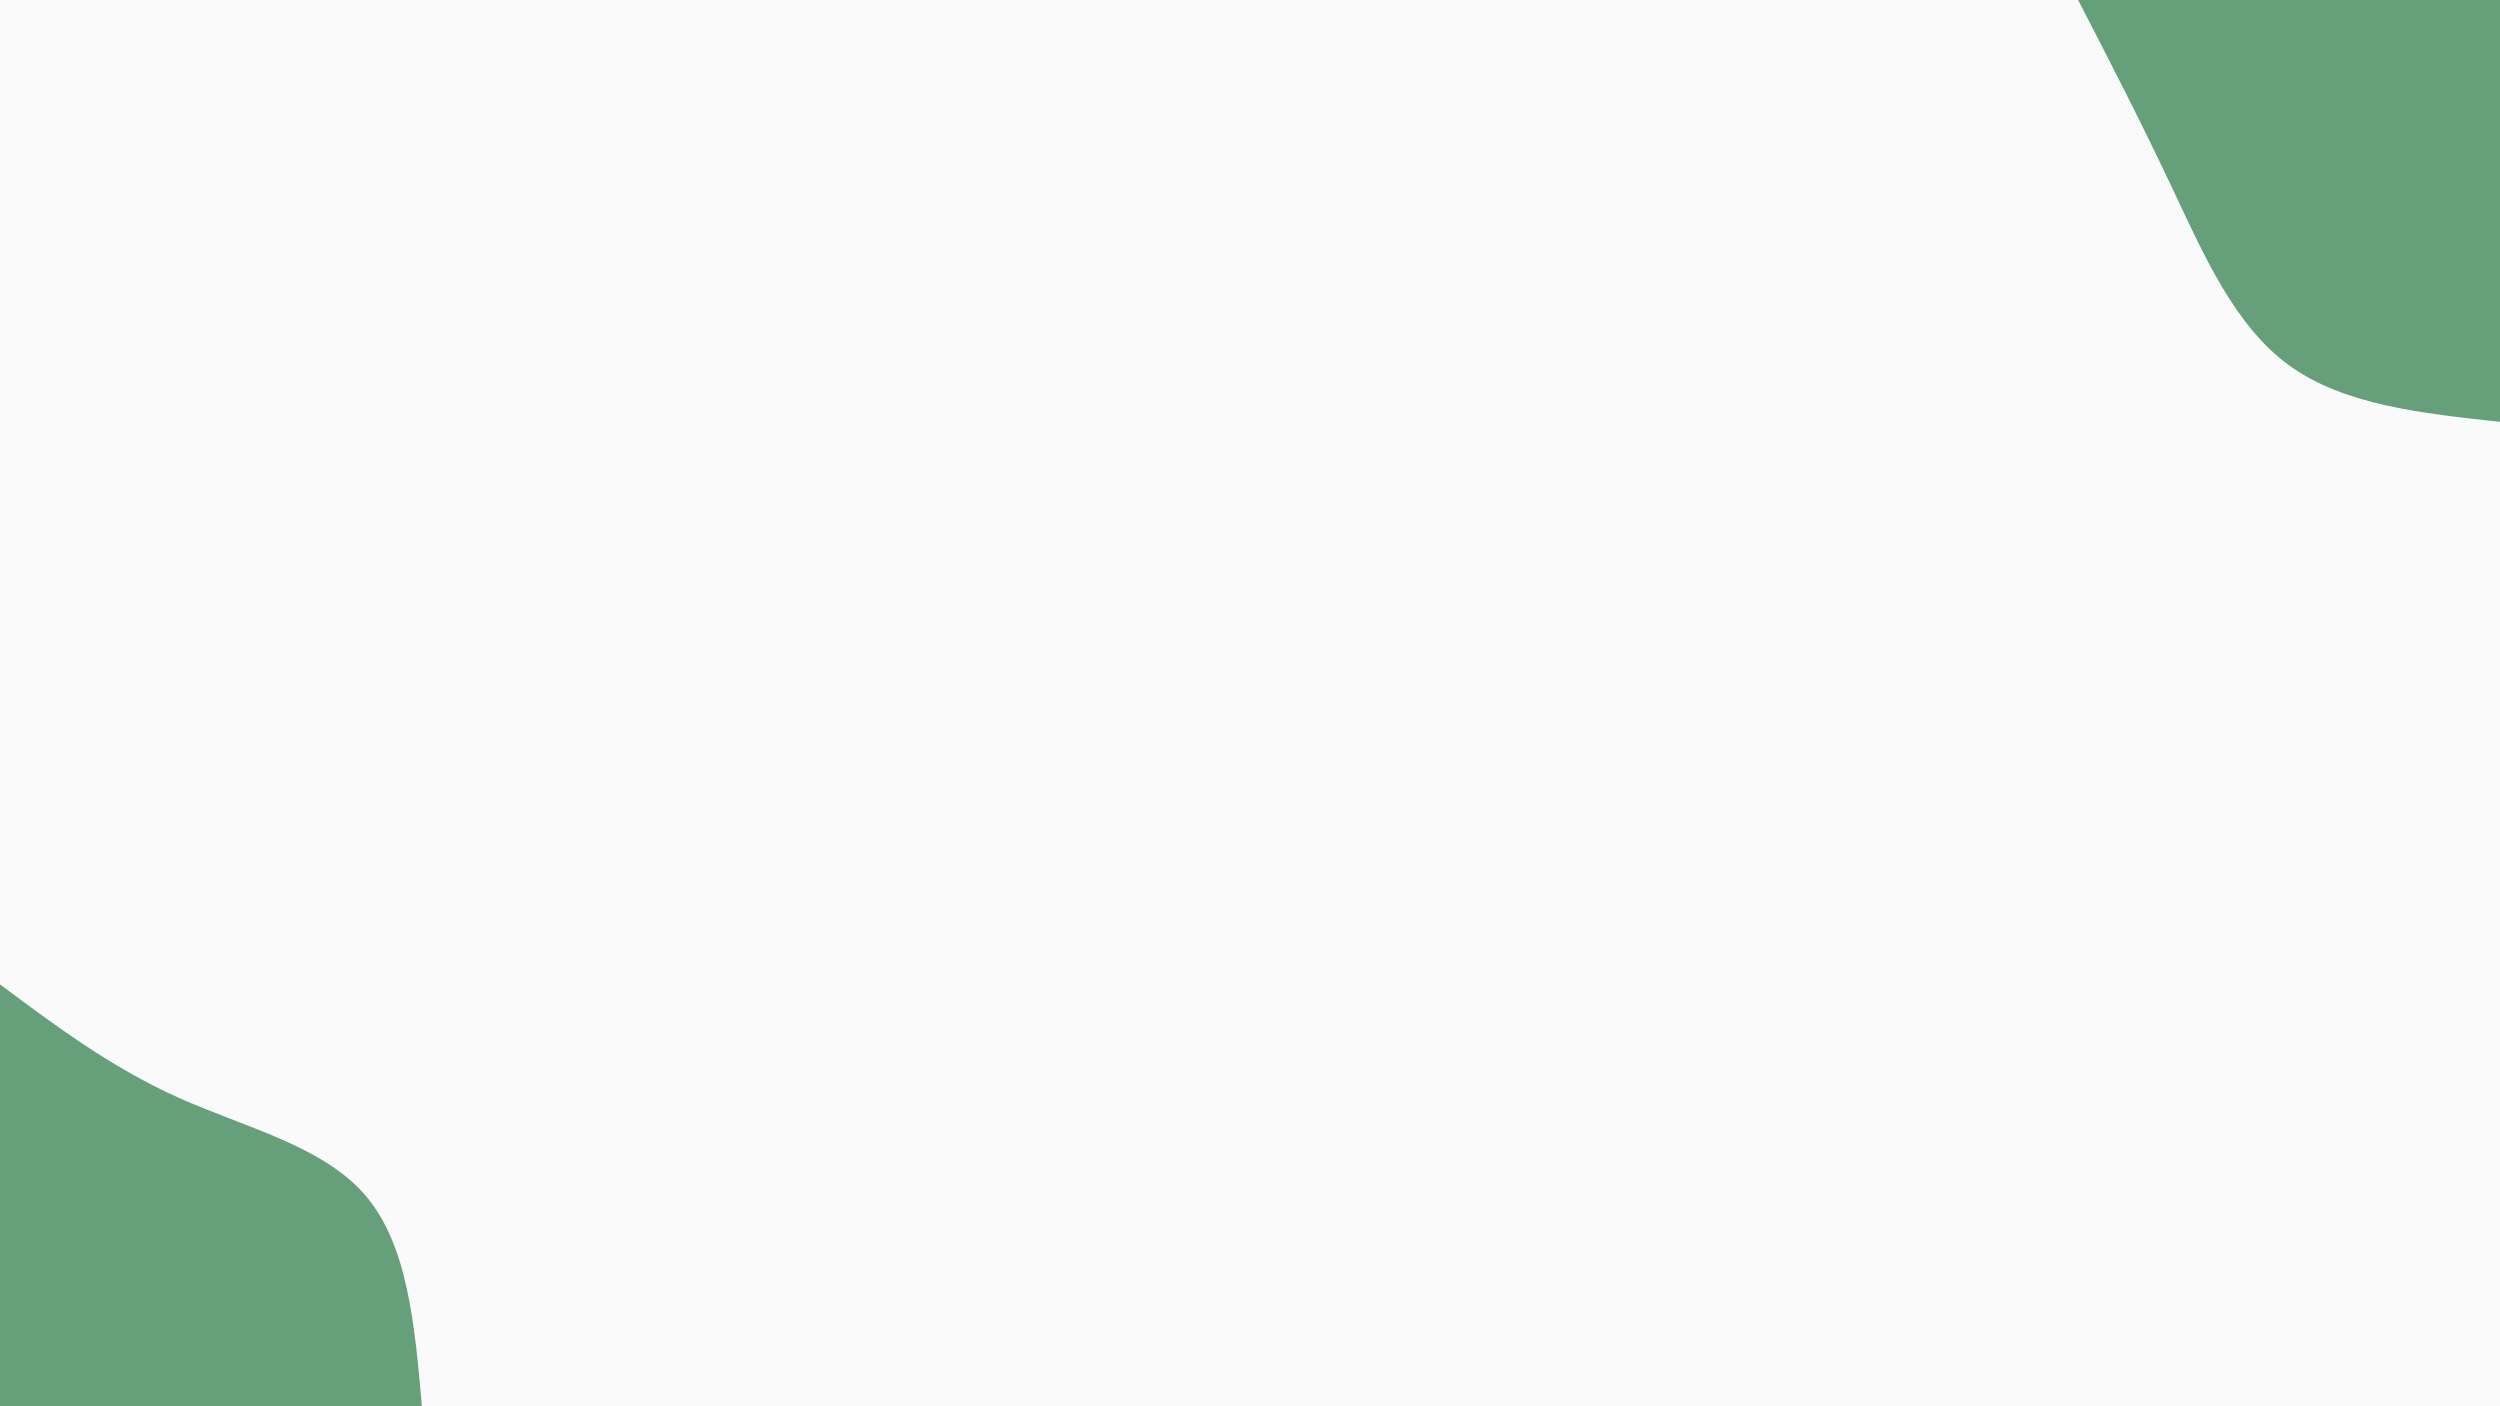 <svg id="visual" viewBox="0 0 2560 1440" width="2560" height="1440" xmlns="http://www.w3.org/2000/svg" xmlns:xlink="http://www.w3.org/1999/xlink" version="1.1"><rect x="0" y="0" width="2560" height="1440" fill="#fafafa"></rect><defs><linearGradient id="grad1_0" x1="43.8%" y1="0%" x2="100%" y2="100%"><stop offset="14.444%" stop-color="#fafafa" stop-opacity="1"></stop><stop offset="85.556%" stop-color="#fafafa" stop-opacity="1"></stop></linearGradient></defs><defs><linearGradient id="grad2_0" x1="0%" y1="0%" x2="56.3%" y2="100%"><stop offset="14.444%" stop-color="#fafafa" stop-opacity="1"></stop><stop offset="85.556%" stop-color="#fafafa" stop-opacity="1"></stop></linearGradient></defs><g transform="translate(2560, 0)"><path d="M0 432C-80.1 423.3 -160.2 414.7 -216 374.1C-271.8 333.6 -303.2 261.2 -335.2 193.5C-367.1 125.8 -399.5 62.9 -432 0L0 0Z" fill="#65a07a"></path></g><g transform="translate(0, 1440)"><path d="M0 -432C57.1 -389.4 114.1 -346.8 182.5 -316.1C250.9 -285.4 330.6 -266.7 374.1 -216C417.6 -165.3 424.8 -82.7 432 0L0 0Z" fill="#65a07a"></path></g></svg>
